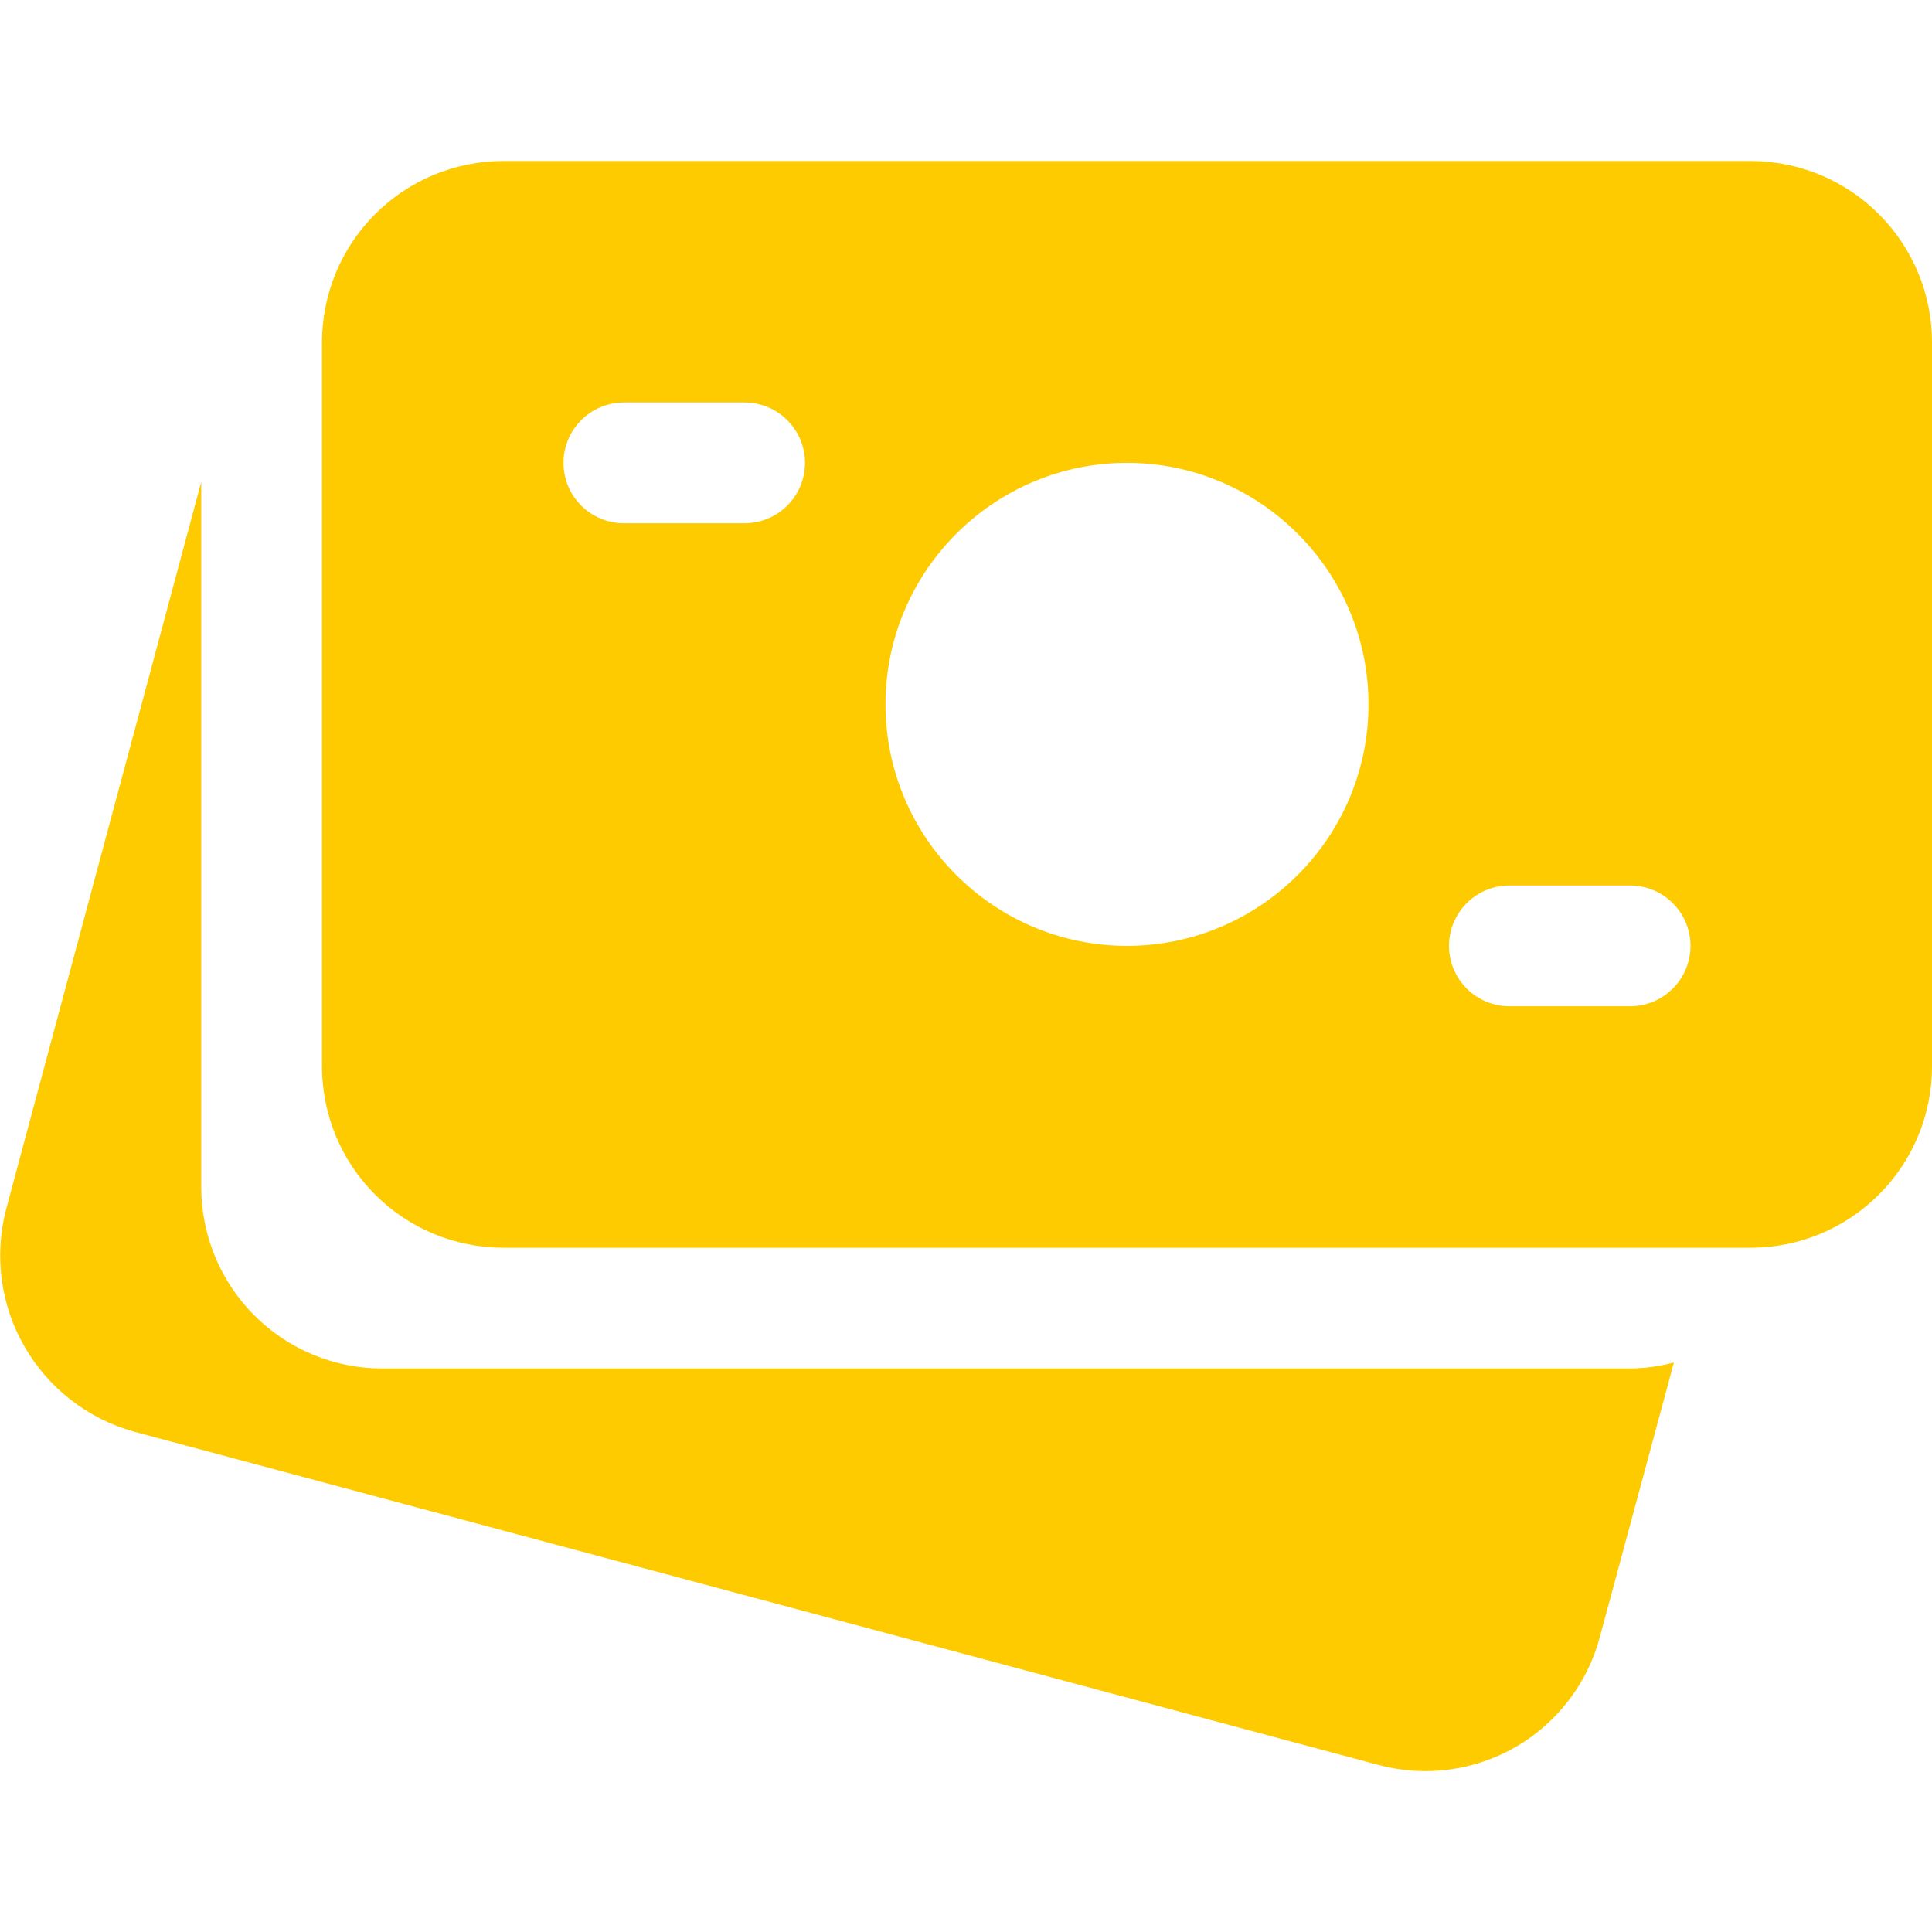 <svg width="24" height="24" viewBox="0 0 24 24" fill="none" xmlns="http://www.w3.org/2000/svg">
<path d="M21.75 2H6.25C5.653 2.001 5.081 2.238 4.66 2.66C4.238 3.081 4.001 3.653 4 4.25V13.25C4.001 13.847 4.238 14.419 4.66 14.84C5.081 15.262 5.653 15.499 6.25 15.5H21.75C22.347 15.499 22.919 15.262 23.34 14.84C23.762 14.419 24 13.847 24 13.25V4.25C24 3.653 23.762 3.081 23.34 2.66C22.919 2.238 22.347 2.001 21.75 2ZM9.25 6.5H7.75C7.551 6.5 7.36 6.421 7.22 6.28C7.079 6.14 7 5.949 7 5.75C7 5.551 7.079 5.36 7.22 5.22C7.36 5.079 7.551 5 7.75 5H9.25C9.449 5 9.64 5.079 9.78 5.22C9.921 5.36 10 5.551 10 5.75C10 5.949 9.921 6.14 9.78 6.28C9.64 6.421 9.449 6.5 9.25 6.5ZM14 11.75C12.346 11.75 11 10.404 11 8.75C11 7.096 12.346 5.75 14 5.75C15.654 5.75 17 7.096 17 8.75C17 10.404 15.654 11.75 14 11.75ZM20.25 12.5H18.75C18.551 12.5 18.36 12.421 18.22 12.28C18.079 12.14 18 11.949 18 11.75C18 11.551 18.079 11.36 18.22 11.22C18.36 11.079 18.551 11 18.75 11H20.25C20.449 11 20.64 11.079 20.78 11.22C20.921 11.36 21 11.551 21 11.75C21 11.949 20.921 12.14 20.78 12.28C20.64 12.421 20.449 12.5 20.25 12.5Z" fill="#FECB00"/>
<path d="M20.25 17H4.75C4.153 17 3.581 16.763 3.16 16.341C2.738 15.919 2.501 15.347 2.5 14.75V5.986L0.074 15.03C-0.074 15.607 0.009 16.218 0.307 16.733C0.605 17.248 1.093 17.626 1.666 17.785L17.129 21.926C17.414 22.002 17.711 22.021 18.003 21.982C18.295 21.943 18.576 21.847 18.831 21.7C19.086 21.552 19.309 21.355 19.488 21.121C19.667 20.887 19.798 20.62 19.874 20.335L20.794 16.925C20.617 16.973 20.434 16.998 20.25 17Z" fill="#FECB00"/>
</svg>
